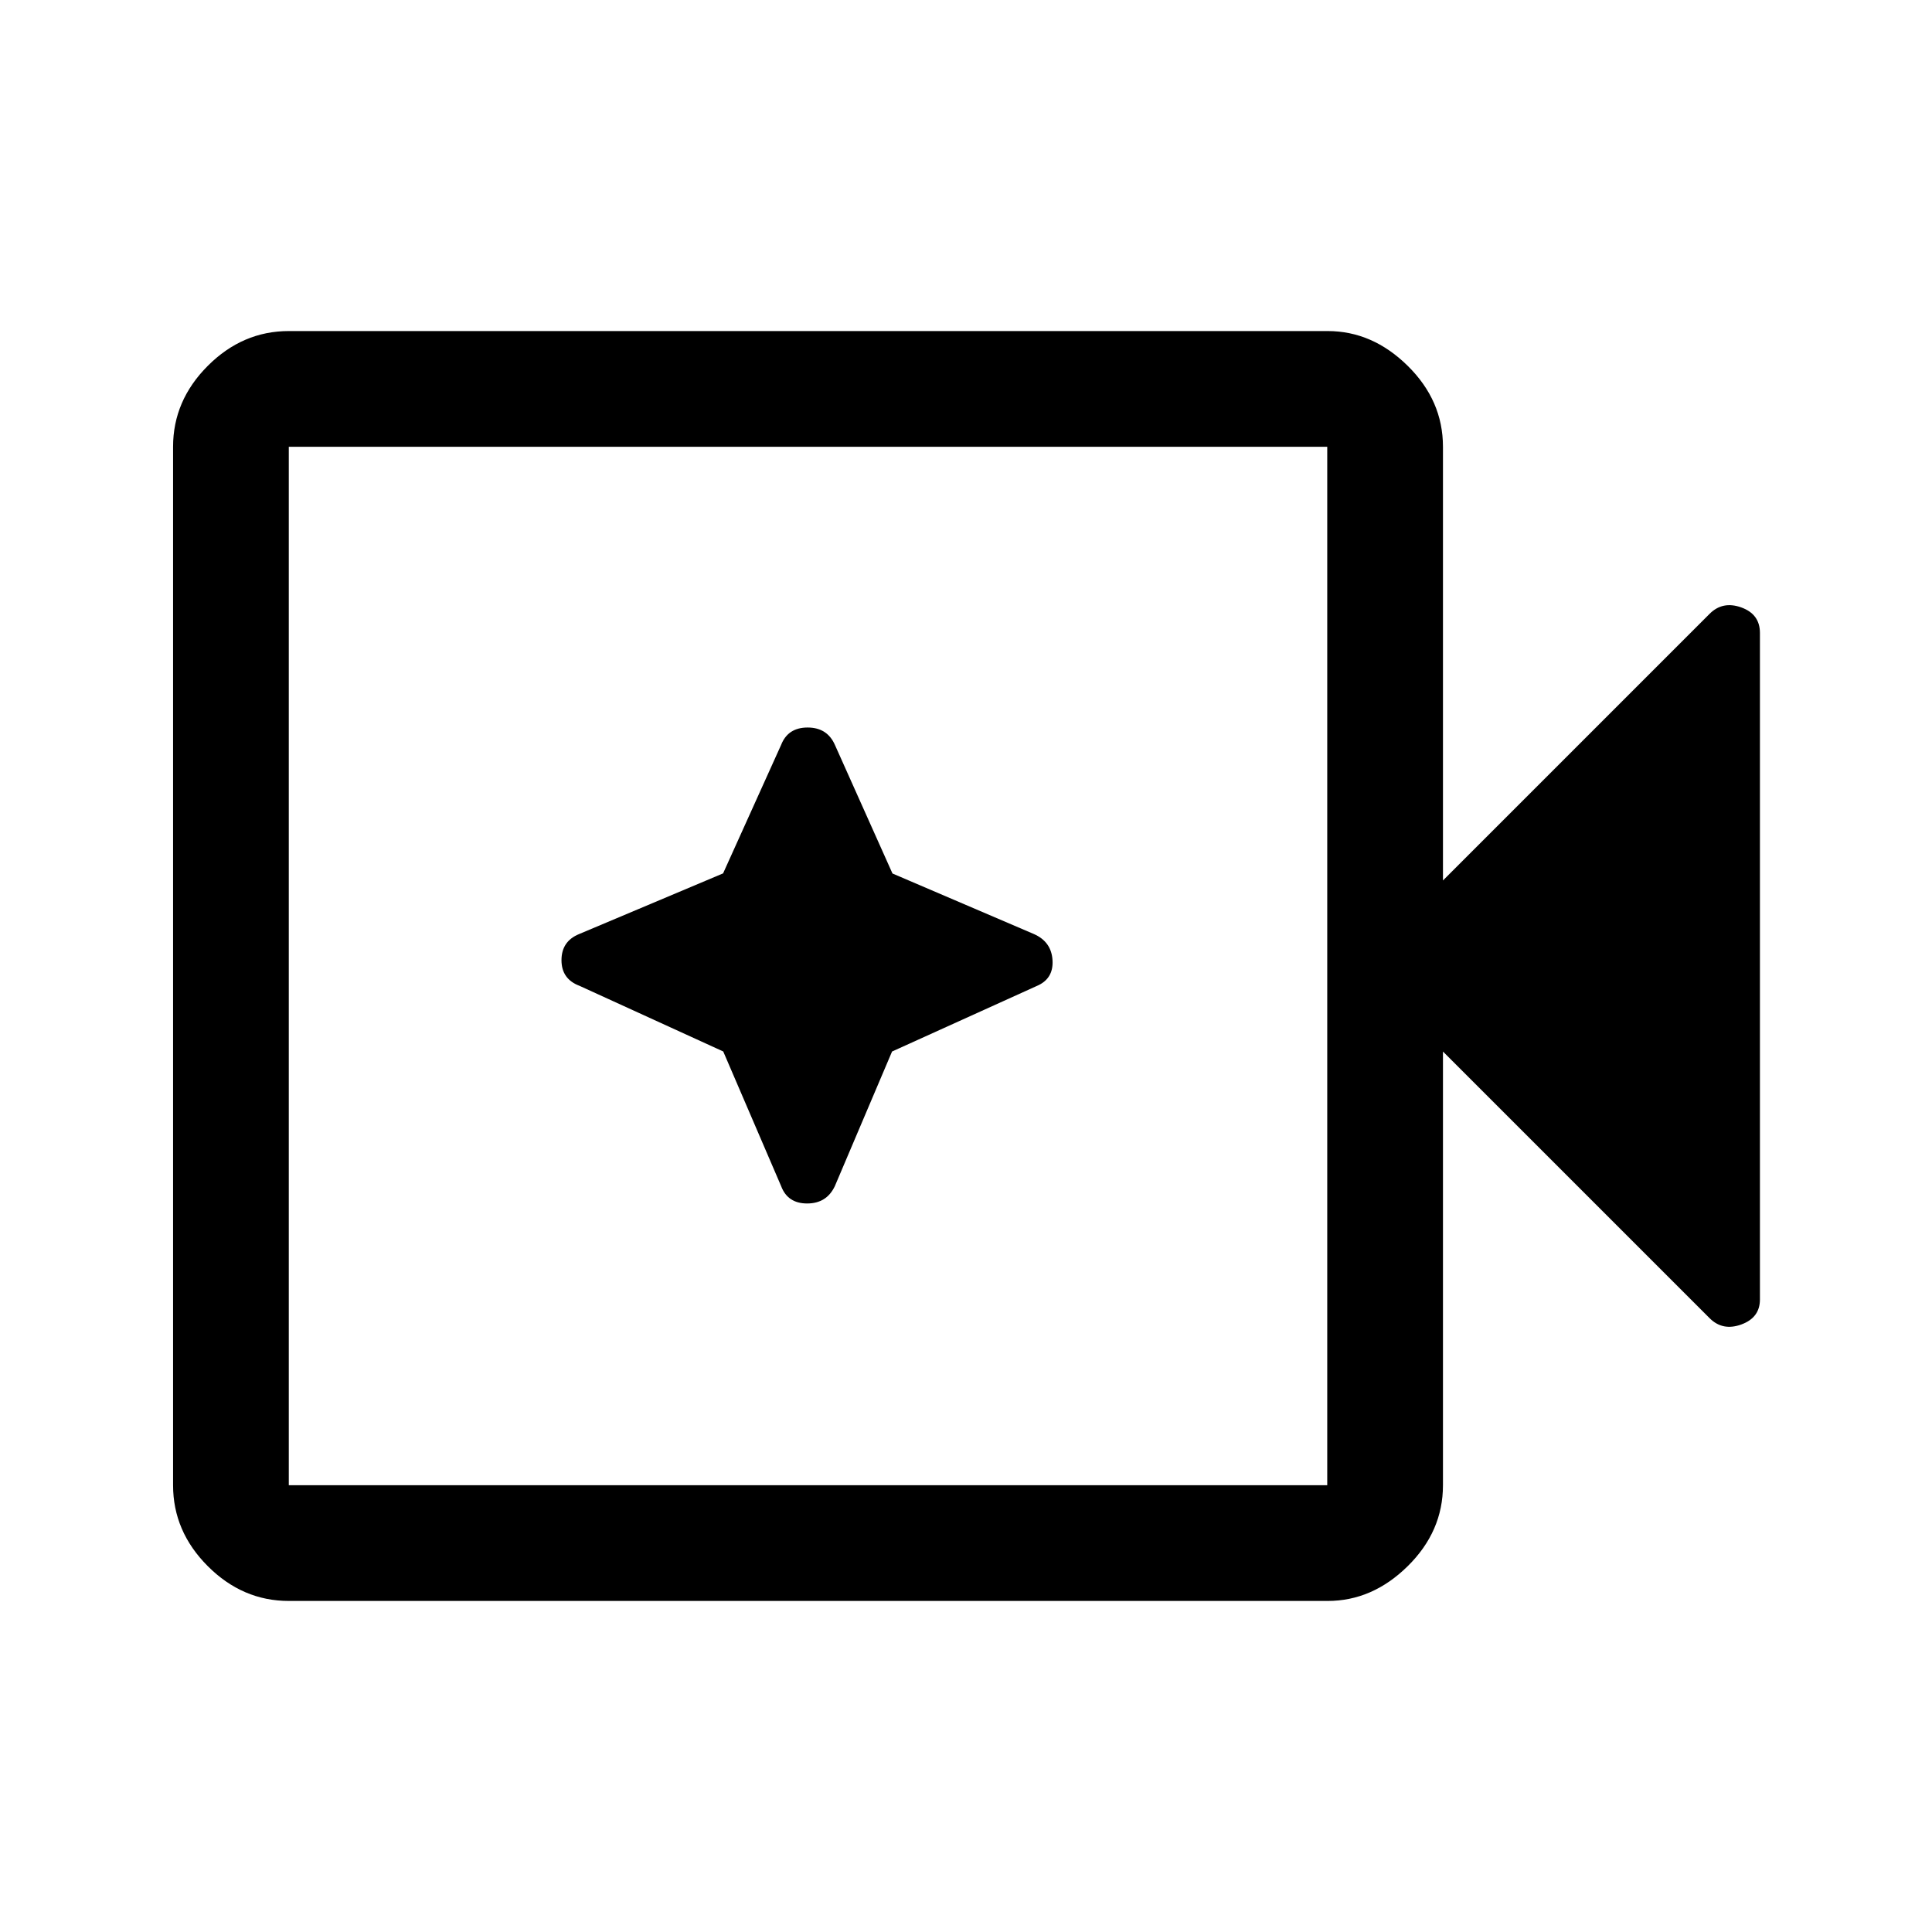 <svg xmlns="http://www.w3.org/2000/svg" height="48" viewBox="0 96 960 960" width="48"><path d="M143.5 891.5q-22.969 0-40.234-17.266Q86 856.969 86 834V318q0-22.969 17.266-40.234Q120.531 260.5 143.5 260.5h516.211q22.227 0 39.758 17.266Q717 295.031 717 318v215.5L849.5 401q6.5-6.5 15.75-3.167 9.25 3.334 9.25 12.667v331.207q0 9.043-9.25 12.418T849.5 751L717 618.5V834q0 22.969-17.531 40.234-17.531 17.266-39.758 17.266H143.5Zm0-57.5h516V318h-516v516Zm0 0V318v516Zm215.873-215.529 28.762 66.895q3.236 8.634 12.93 8.634 9.693 0 13.771-8.632l28.424-66.88L515 586q8.5-3.5 8-12.75t-9.212-13.11l-70.322-30.106-28.538-63.749q-3.799-8.785-13.613-8.785-9.815 0-13.18 8.634l-28.837 63.847-71.547 30.152Q279 563.71 279 573.105t8.988 12.76l71.385 32.606Z"/></svg>